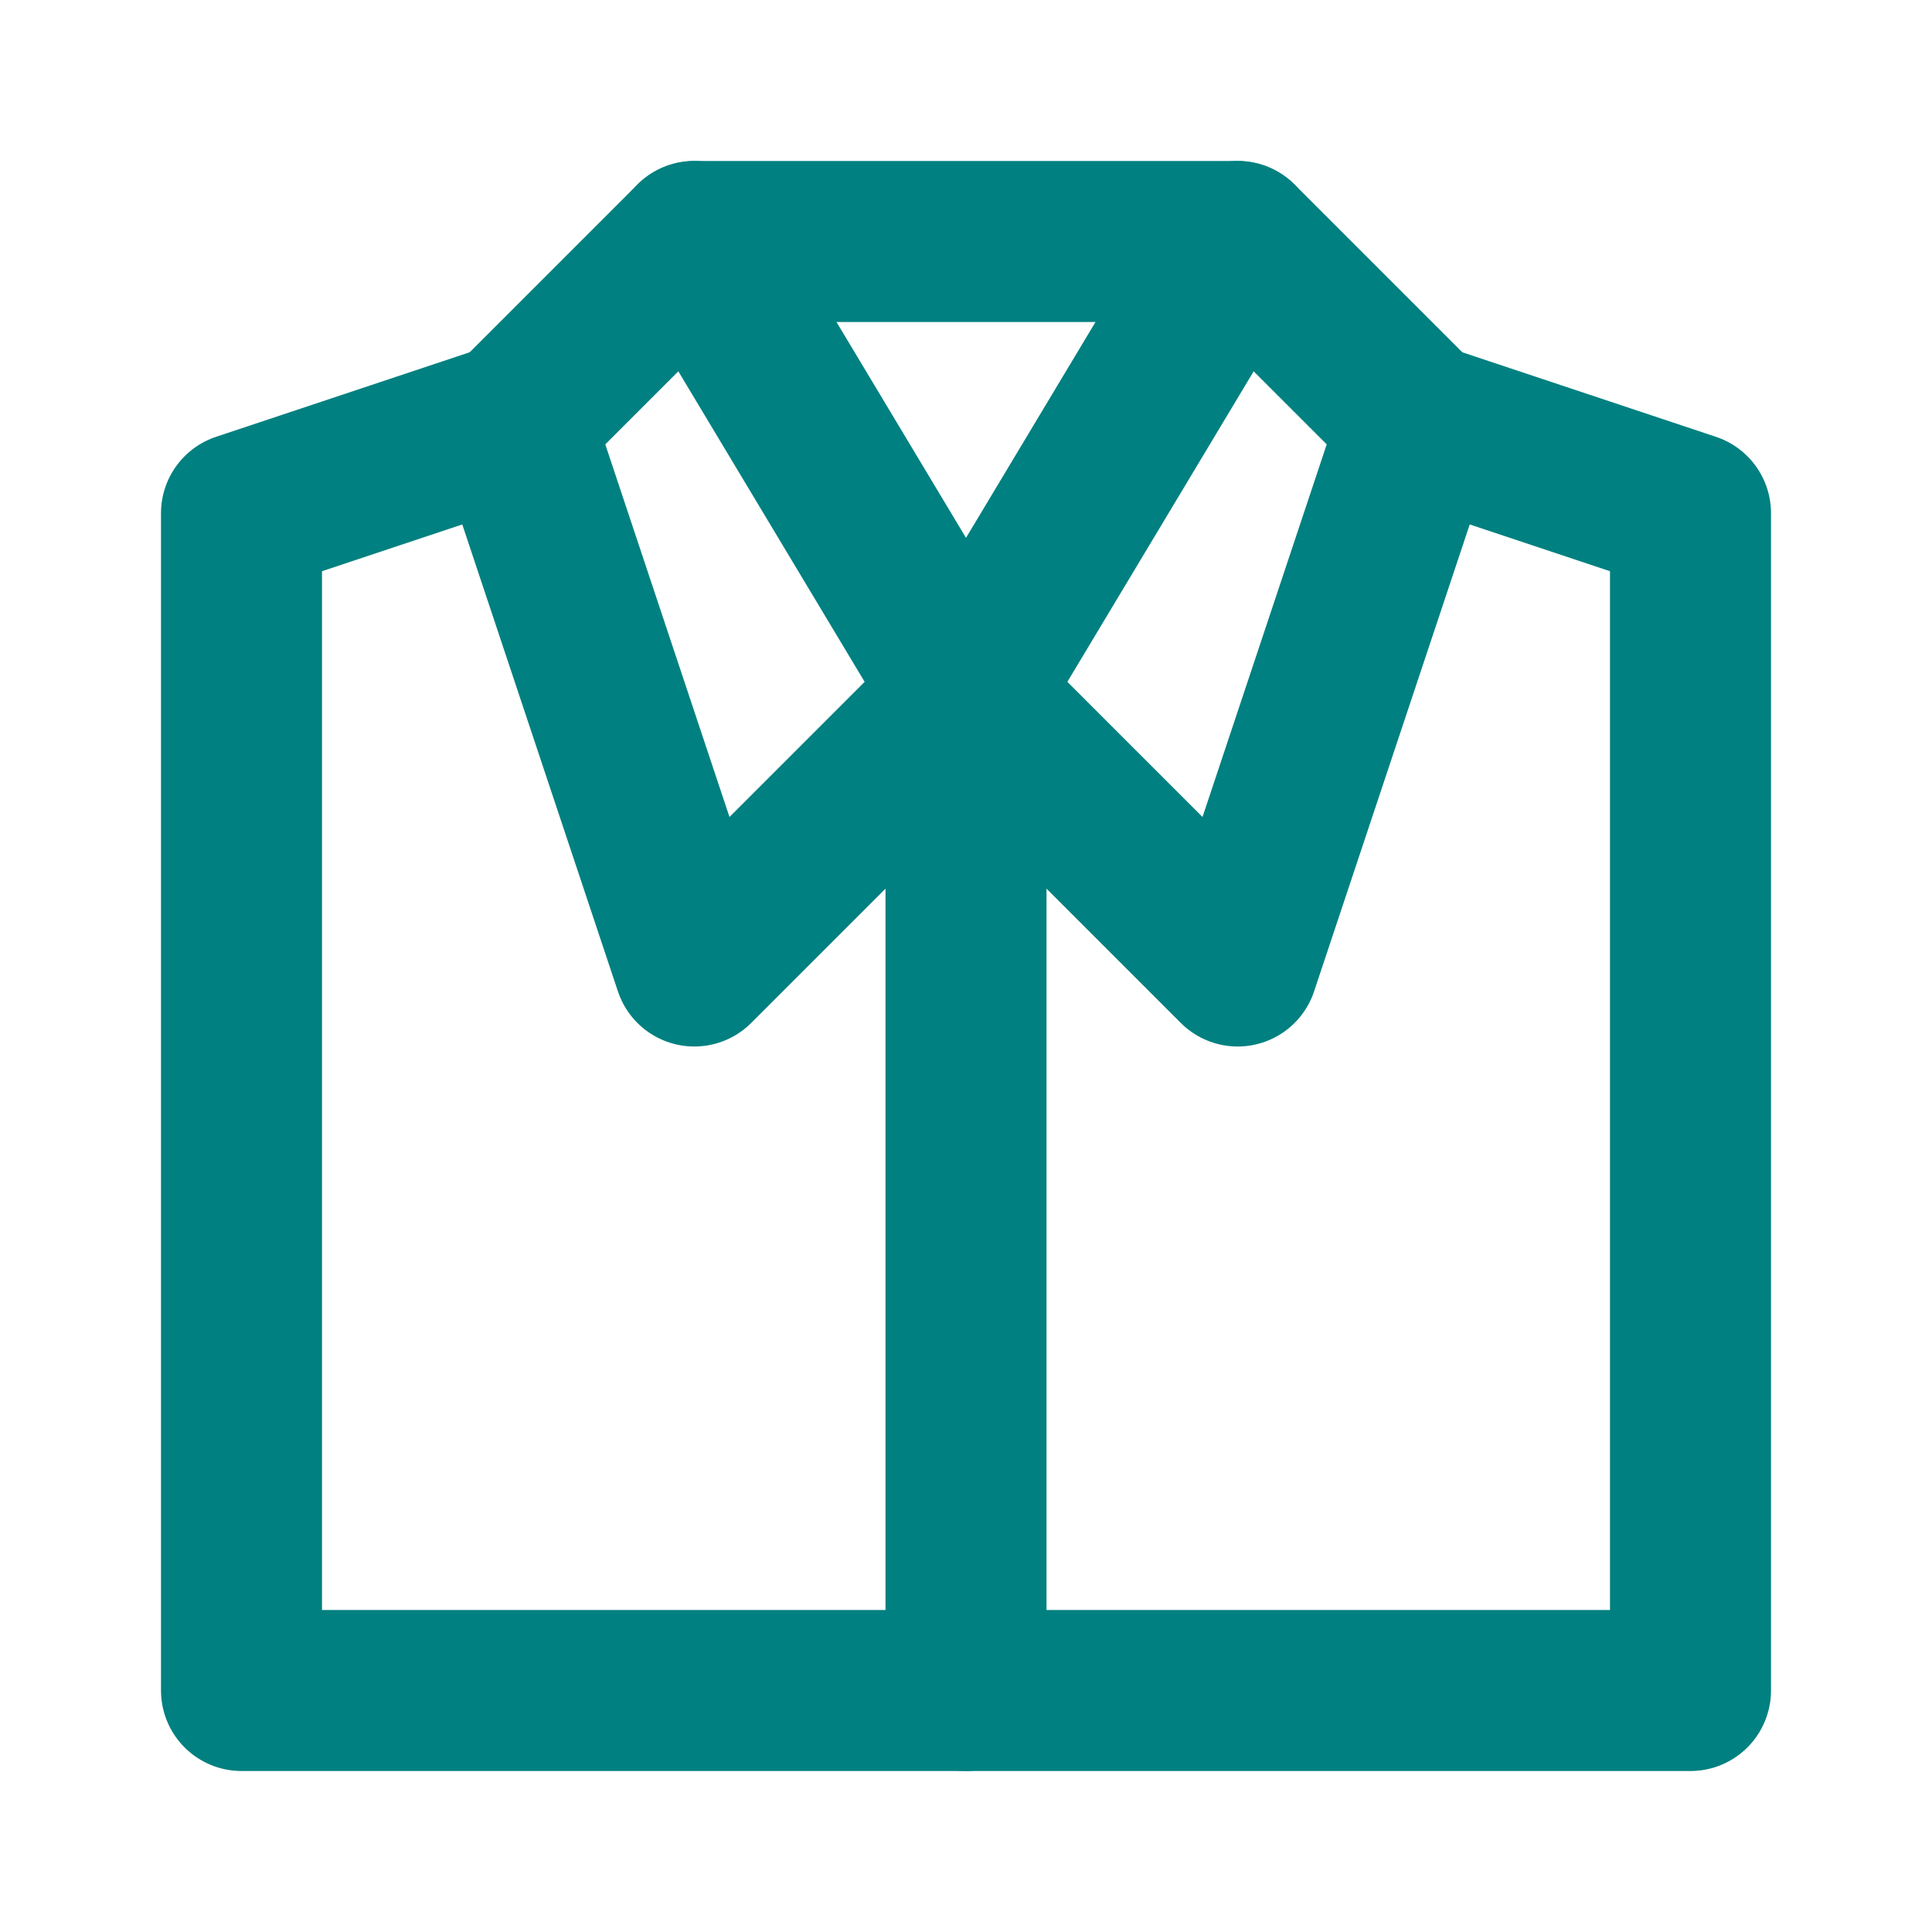 <svg width="24" height="24" viewBox="0 0 24 24" fill="none" xmlns="http://www.w3.org/2000/svg">
<path d="M8.625 3H15.375L12 8.625L8.625 3Z" stroke="#008080" stroke-width="2" stroke-miterlimit="10" stroke-linecap="round" stroke-linejoin="round"/>
<path d="M15.375 3L17.625 5.25L15.375 12L12 8.625" stroke="#008080" stroke-width="2" stroke-miterlimit="10" stroke-linecap="round" stroke-linejoin="round"/>
<path d="M6.375 5.25L3 6.375V21H21V6.375L17.625 5.25" stroke="#008080" stroke-width="2" stroke-miterlimit="10" stroke-linecap="round" stroke-linejoin="round"/>
<path d="M12 21V8.625L8.625 12L6.375 5.25L8.625 3" stroke="#008080" stroke-width="2" stroke-miterlimit="10" stroke-linecap="round" stroke-linejoin="round"/>
</svg>
